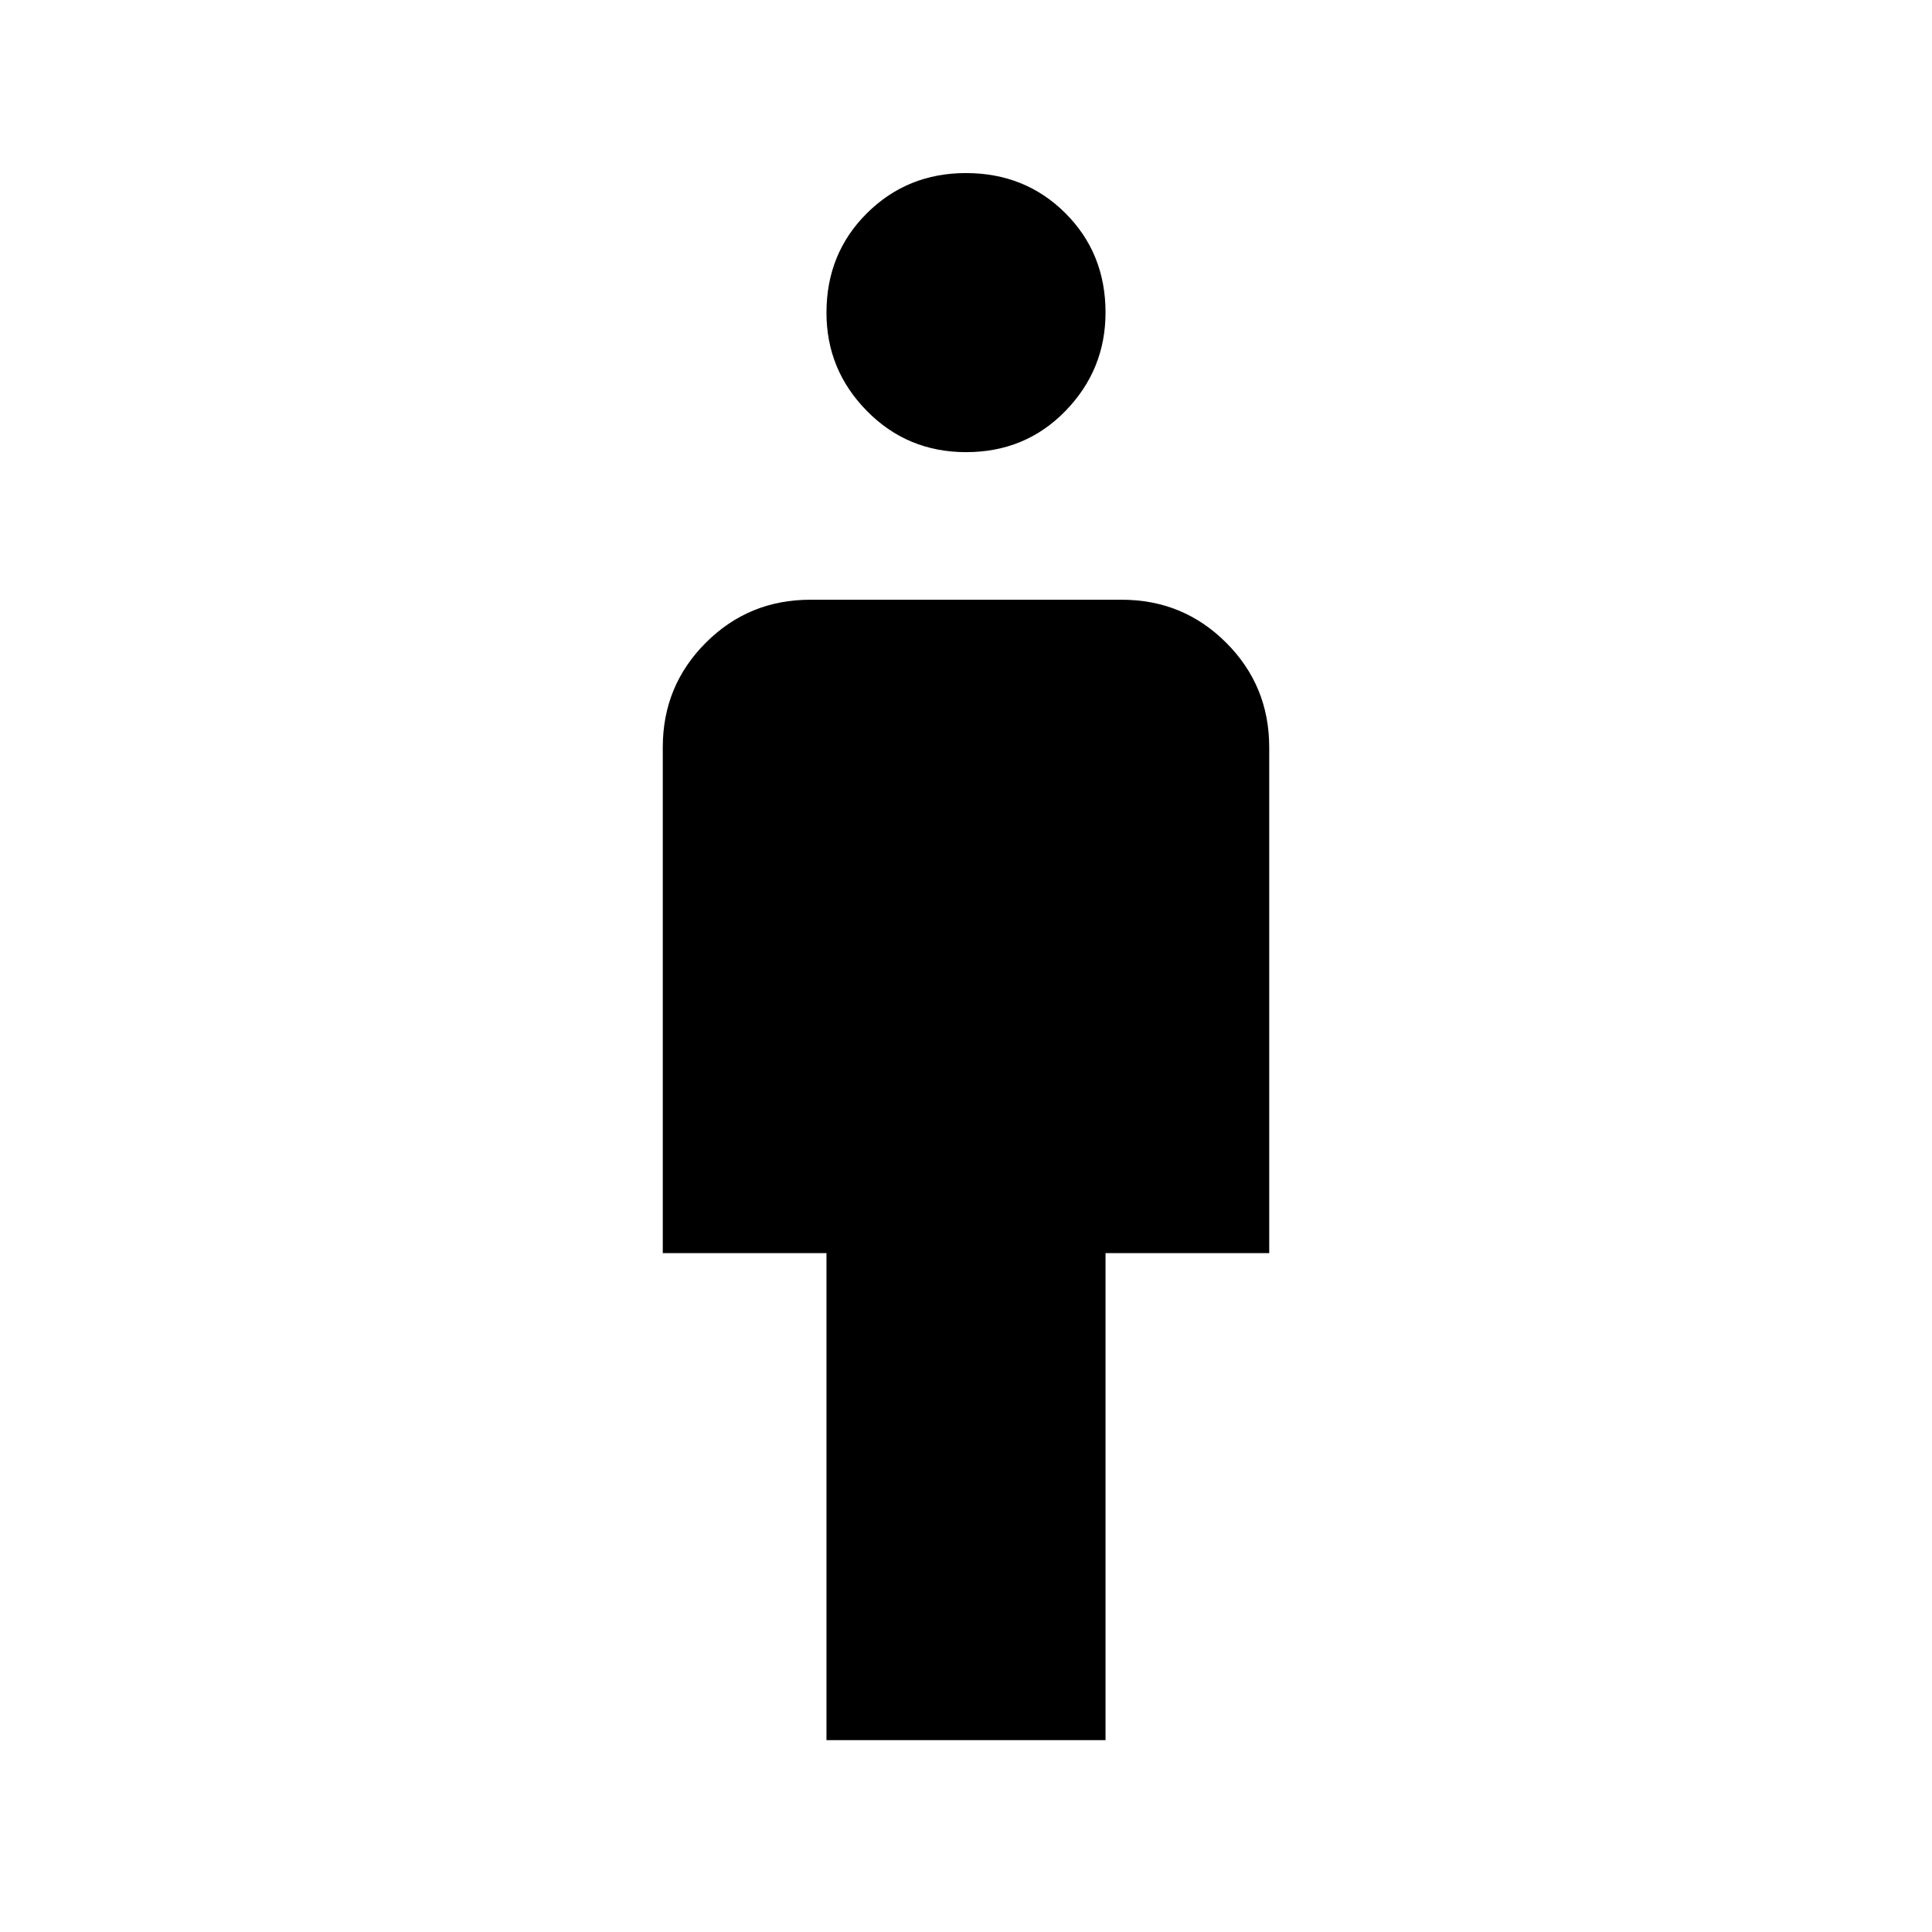 <svg xmlns="http://www.w3.org/2000/svg" height="40" viewBox="0 -960 960 960" width="40"><path d="M410.67-95.33v-242h-81.34v-251.34q0-30.58 21.38-51.96Q372.08-662 402.67-662h154.66q30.59 0 51.96 21.37 21.38 21.38 21.38 51.96v251.34h-81.34v242H410.67Zm69.38-640q-29.12 0-49.25-20.42-20.13-20.41-20.13-48.86 0-29.46 20.08-49.42Q450.83-874 479.95-874q29.45 0 49.42 19.91 19.96 19.92 19.96 49.37 0 28.45-19.91 48.92-19.91 20.47-49.37 20.47Z"/></svg>